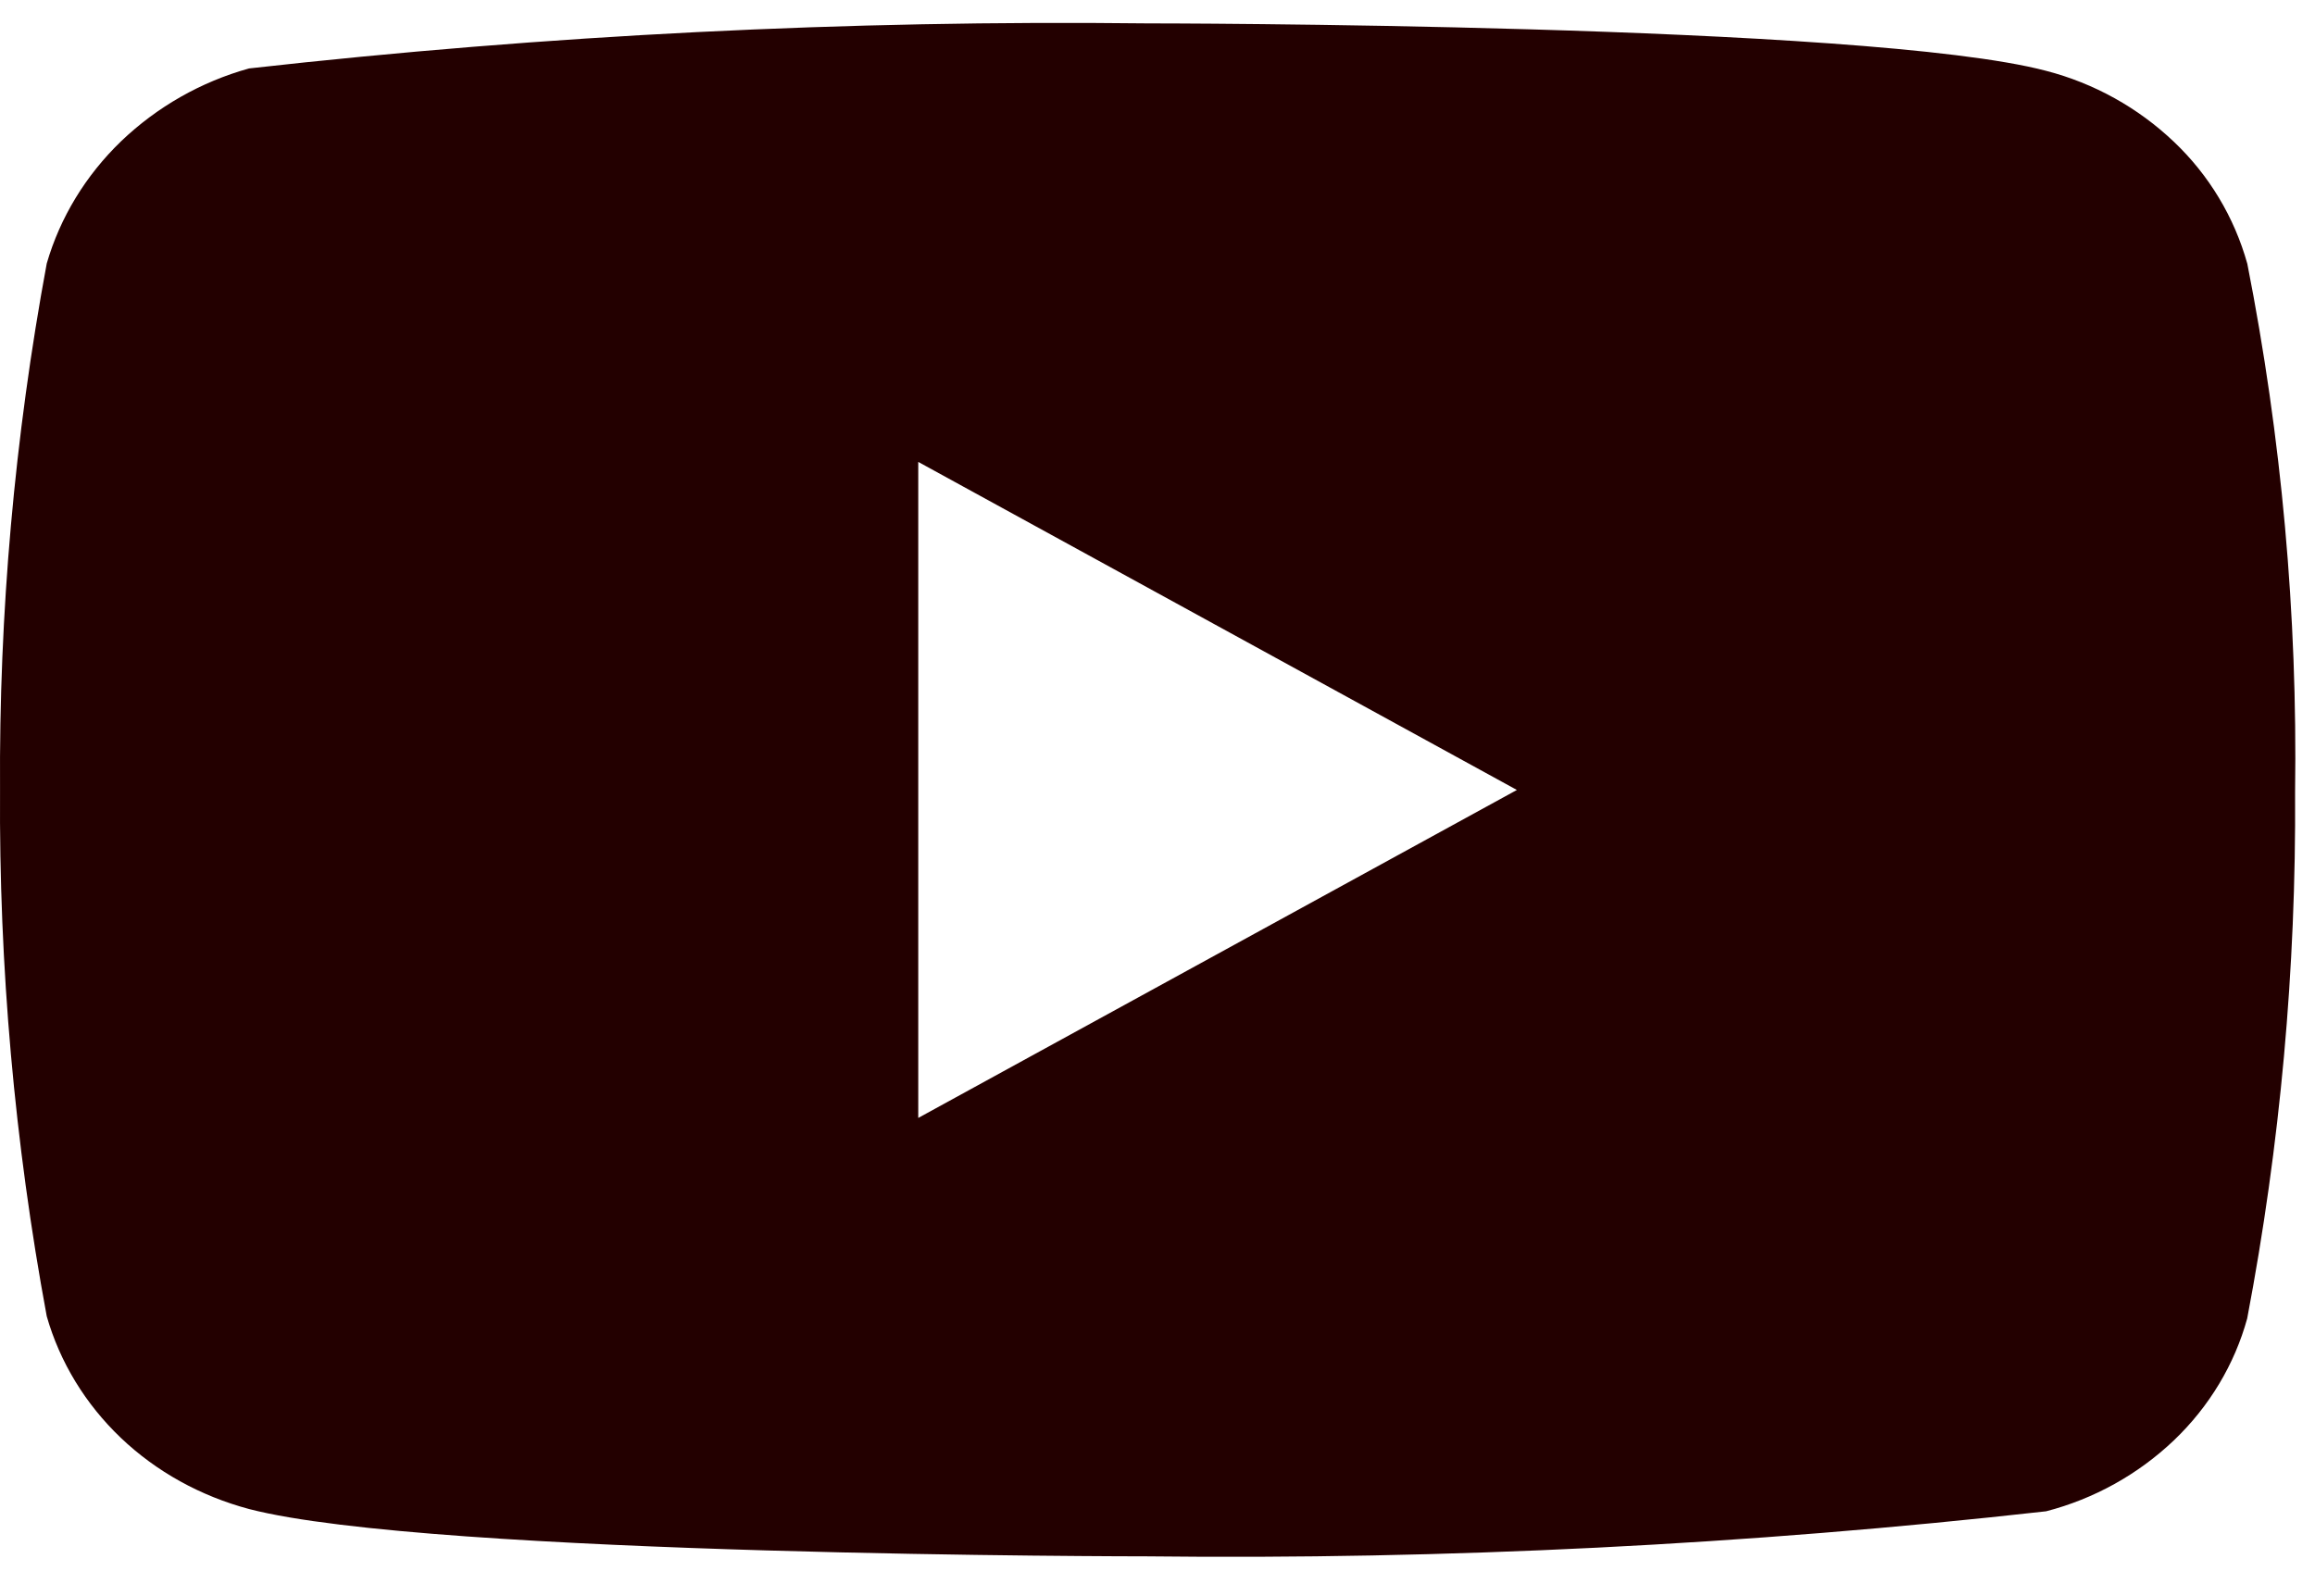 <svg width="58" height="40" viewBox="0 0 58 40" fill="none" xmlns="http://www.w3.org/2000/svg">
<path d="M56.303 6.606C55.978 5.442 55.344 4.388 54.468 3.556C53.568 2.699 52.465 2.086 51.263 1.775C46.763 0.586 28.737 0.586 28.737 0.586C21.222 0.5 13.709 0.877 6.24 1.715C5.038 2.049 3.937 2.676 3.035 3.539C2.148 4.394 1.506 5.448 1.171 6.603C0.365 10.953 -0.027 15.37 0.001 19.794C-0.027 24.215 0.363 28.63 1.171 32.986C1.499 34.136 2.139 35.185 3.027 36.033C3.916 36.88 5.023 37.492 6.24 37.817C10.8 39.003 28.737 39.003 28.737 39.003C36.262 39.089 43.784 38.712 51.263 37.874C52.465 37.563 53.568 36.95 54.468 36.093C55.355 35.245 55.985 34.191 56.301 33.043C57.128 28.695 57.53 24.276 57.501 19.85C57.564 15.404 57.162 10.965 56.303 6.603V6.606ZM23.006 28.016V11.576L38.004 19.797L23.006 28.016Z" fill="#230000"/>
</svg>
